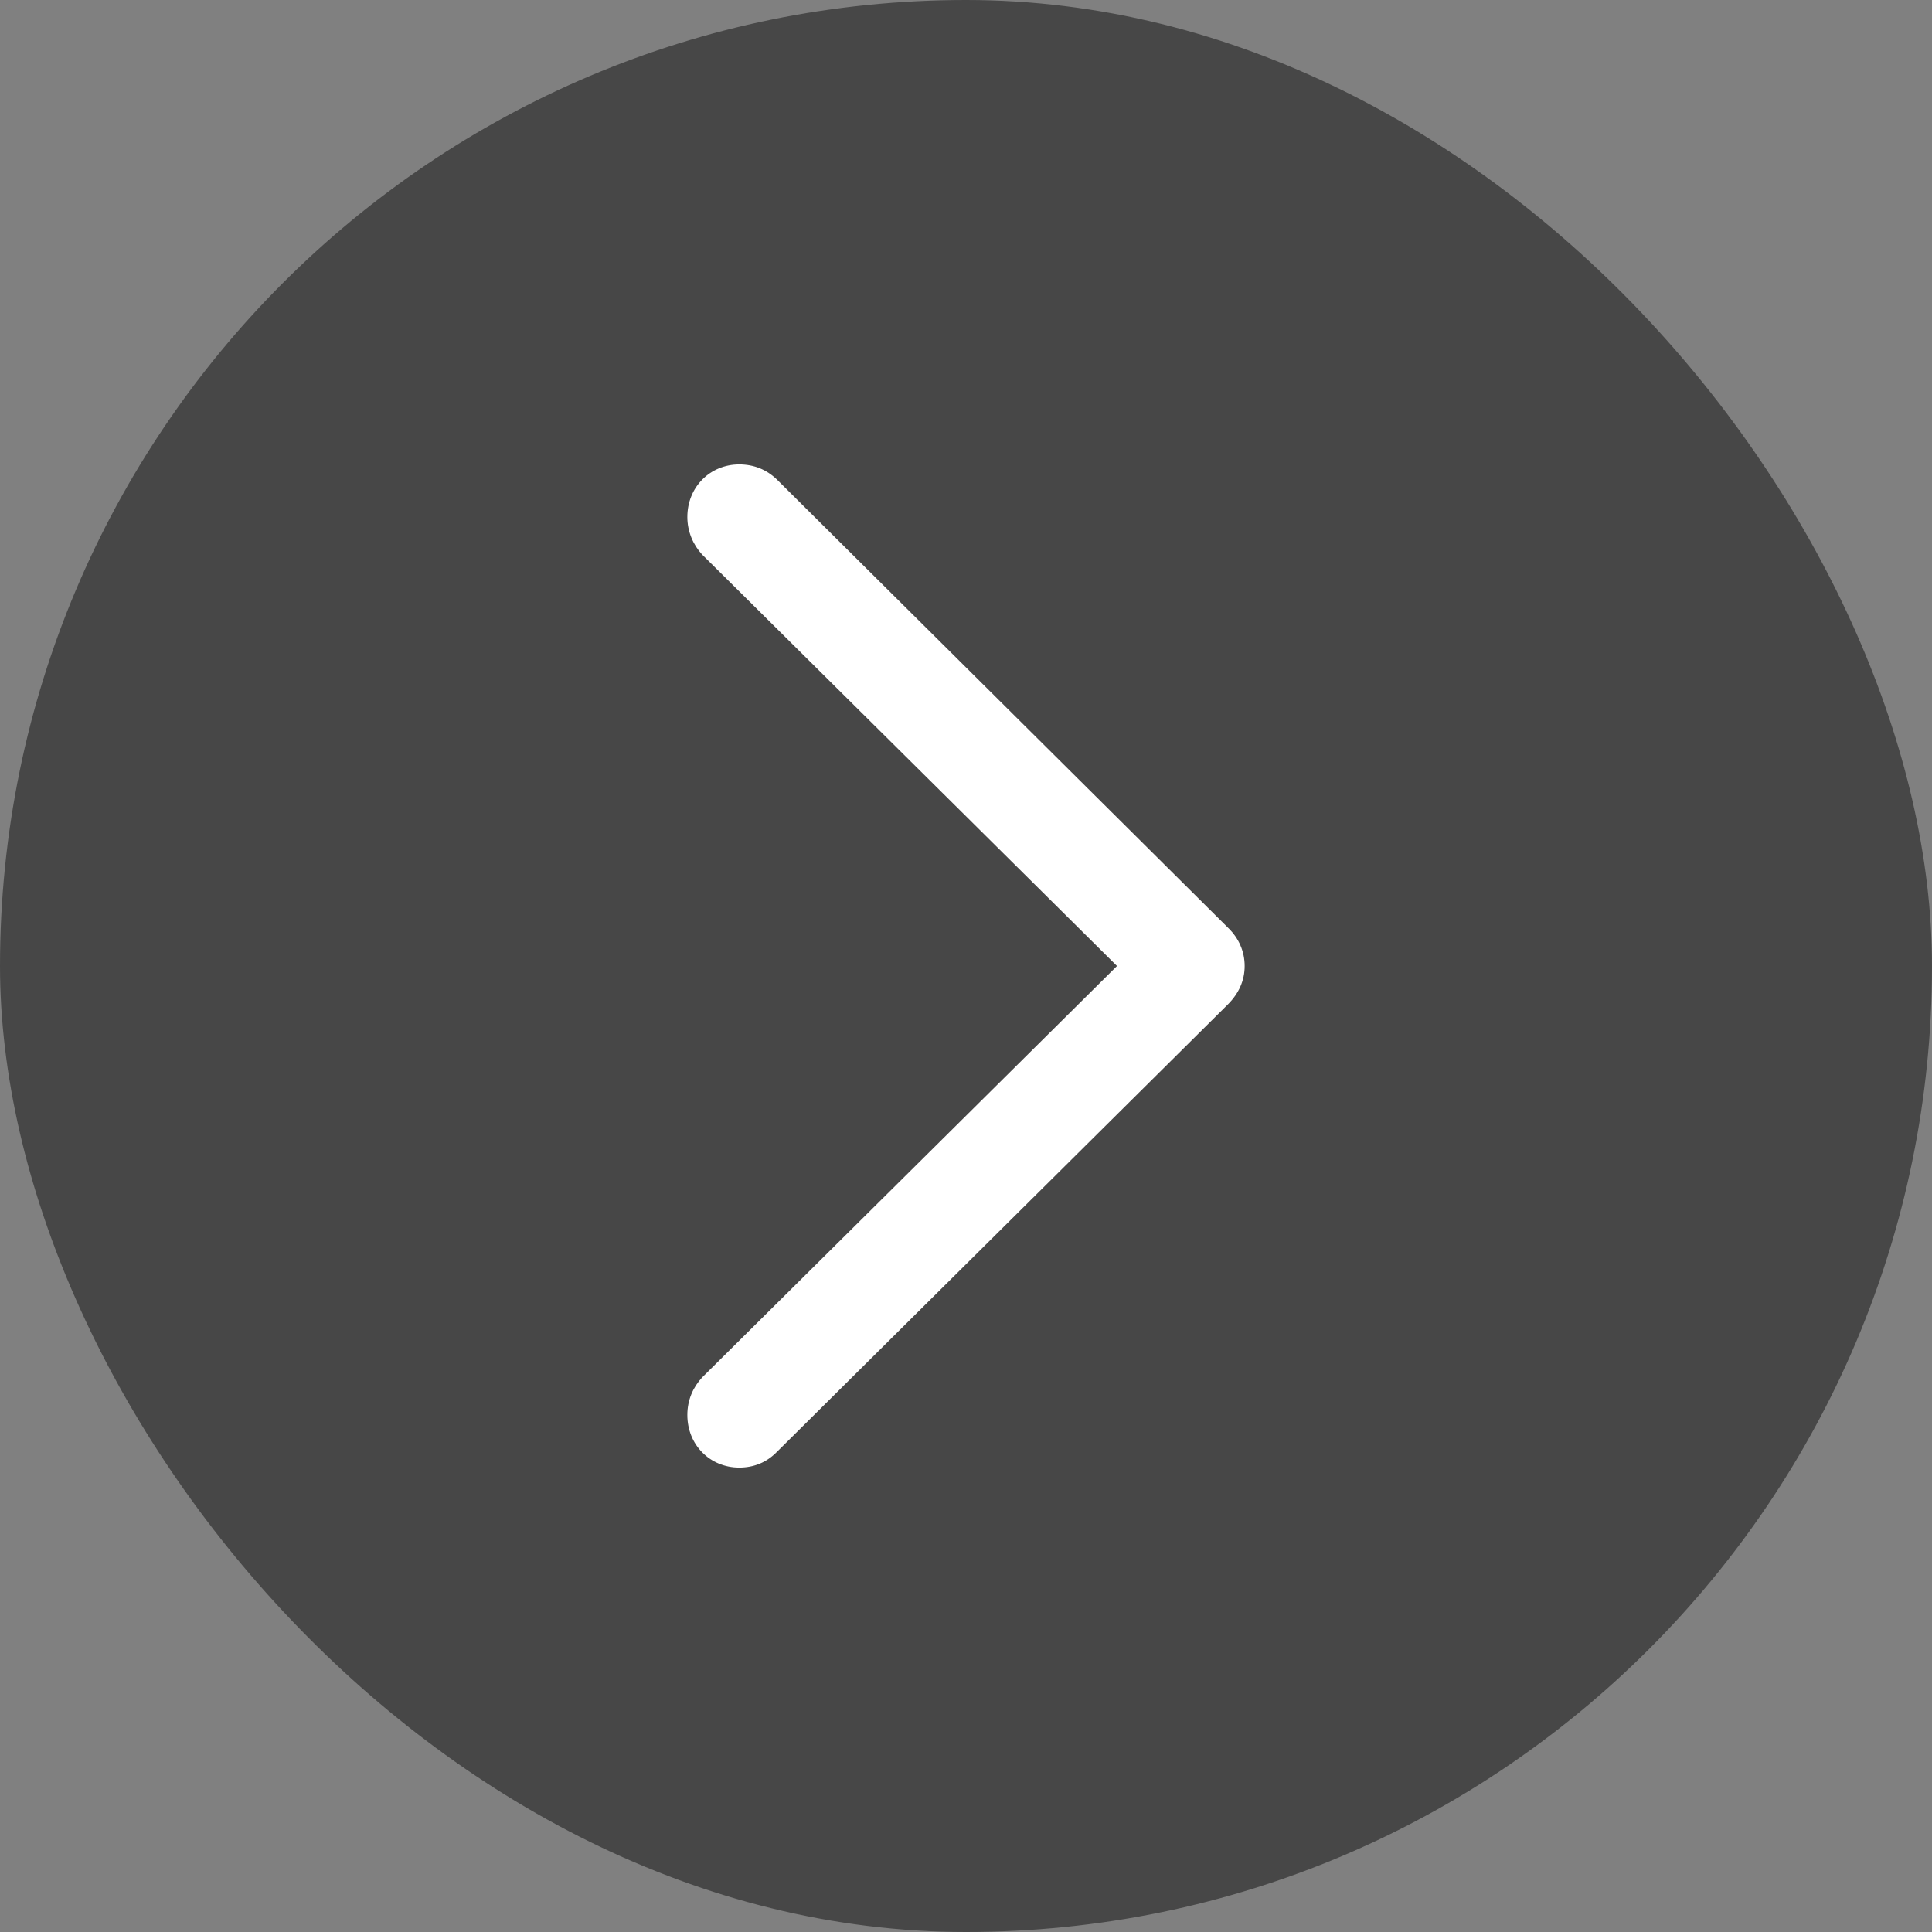 <svg width="26" height="26" viewBox="0 0 26 26" fill="none" xmlns="http://www.w3.org/2000/svg">
<rect x="0" y="0" width="26" height="26" fill="#808080" stroke="none"/>
<rect width="26" height="26" rx="13" fill="#222222" fill-opacity="0.6"/>
<path d="M16.75 13C16.75 13.194 16.673 13.366 16.528 13.513L10.454 19.54C10.316 19.68 10.147 19.75 9.948 19.75C9.557 19.75 9.25 19.447 9.25 19.042C9.25 18.84 9.327 18.669 9.449 18.537L15.032 13L9.449 7.463C9.327 7.331 9.25 7.152 9.25 6.958C9.25 6.553 9.557 6.25 9.948 6.25C10.147 6.25 10.316 6.32 10.454 6.452L16.528 12.487C16.673 12.627 16.75 12.806 16.75 13Z" fill="white"/>
</svg>
